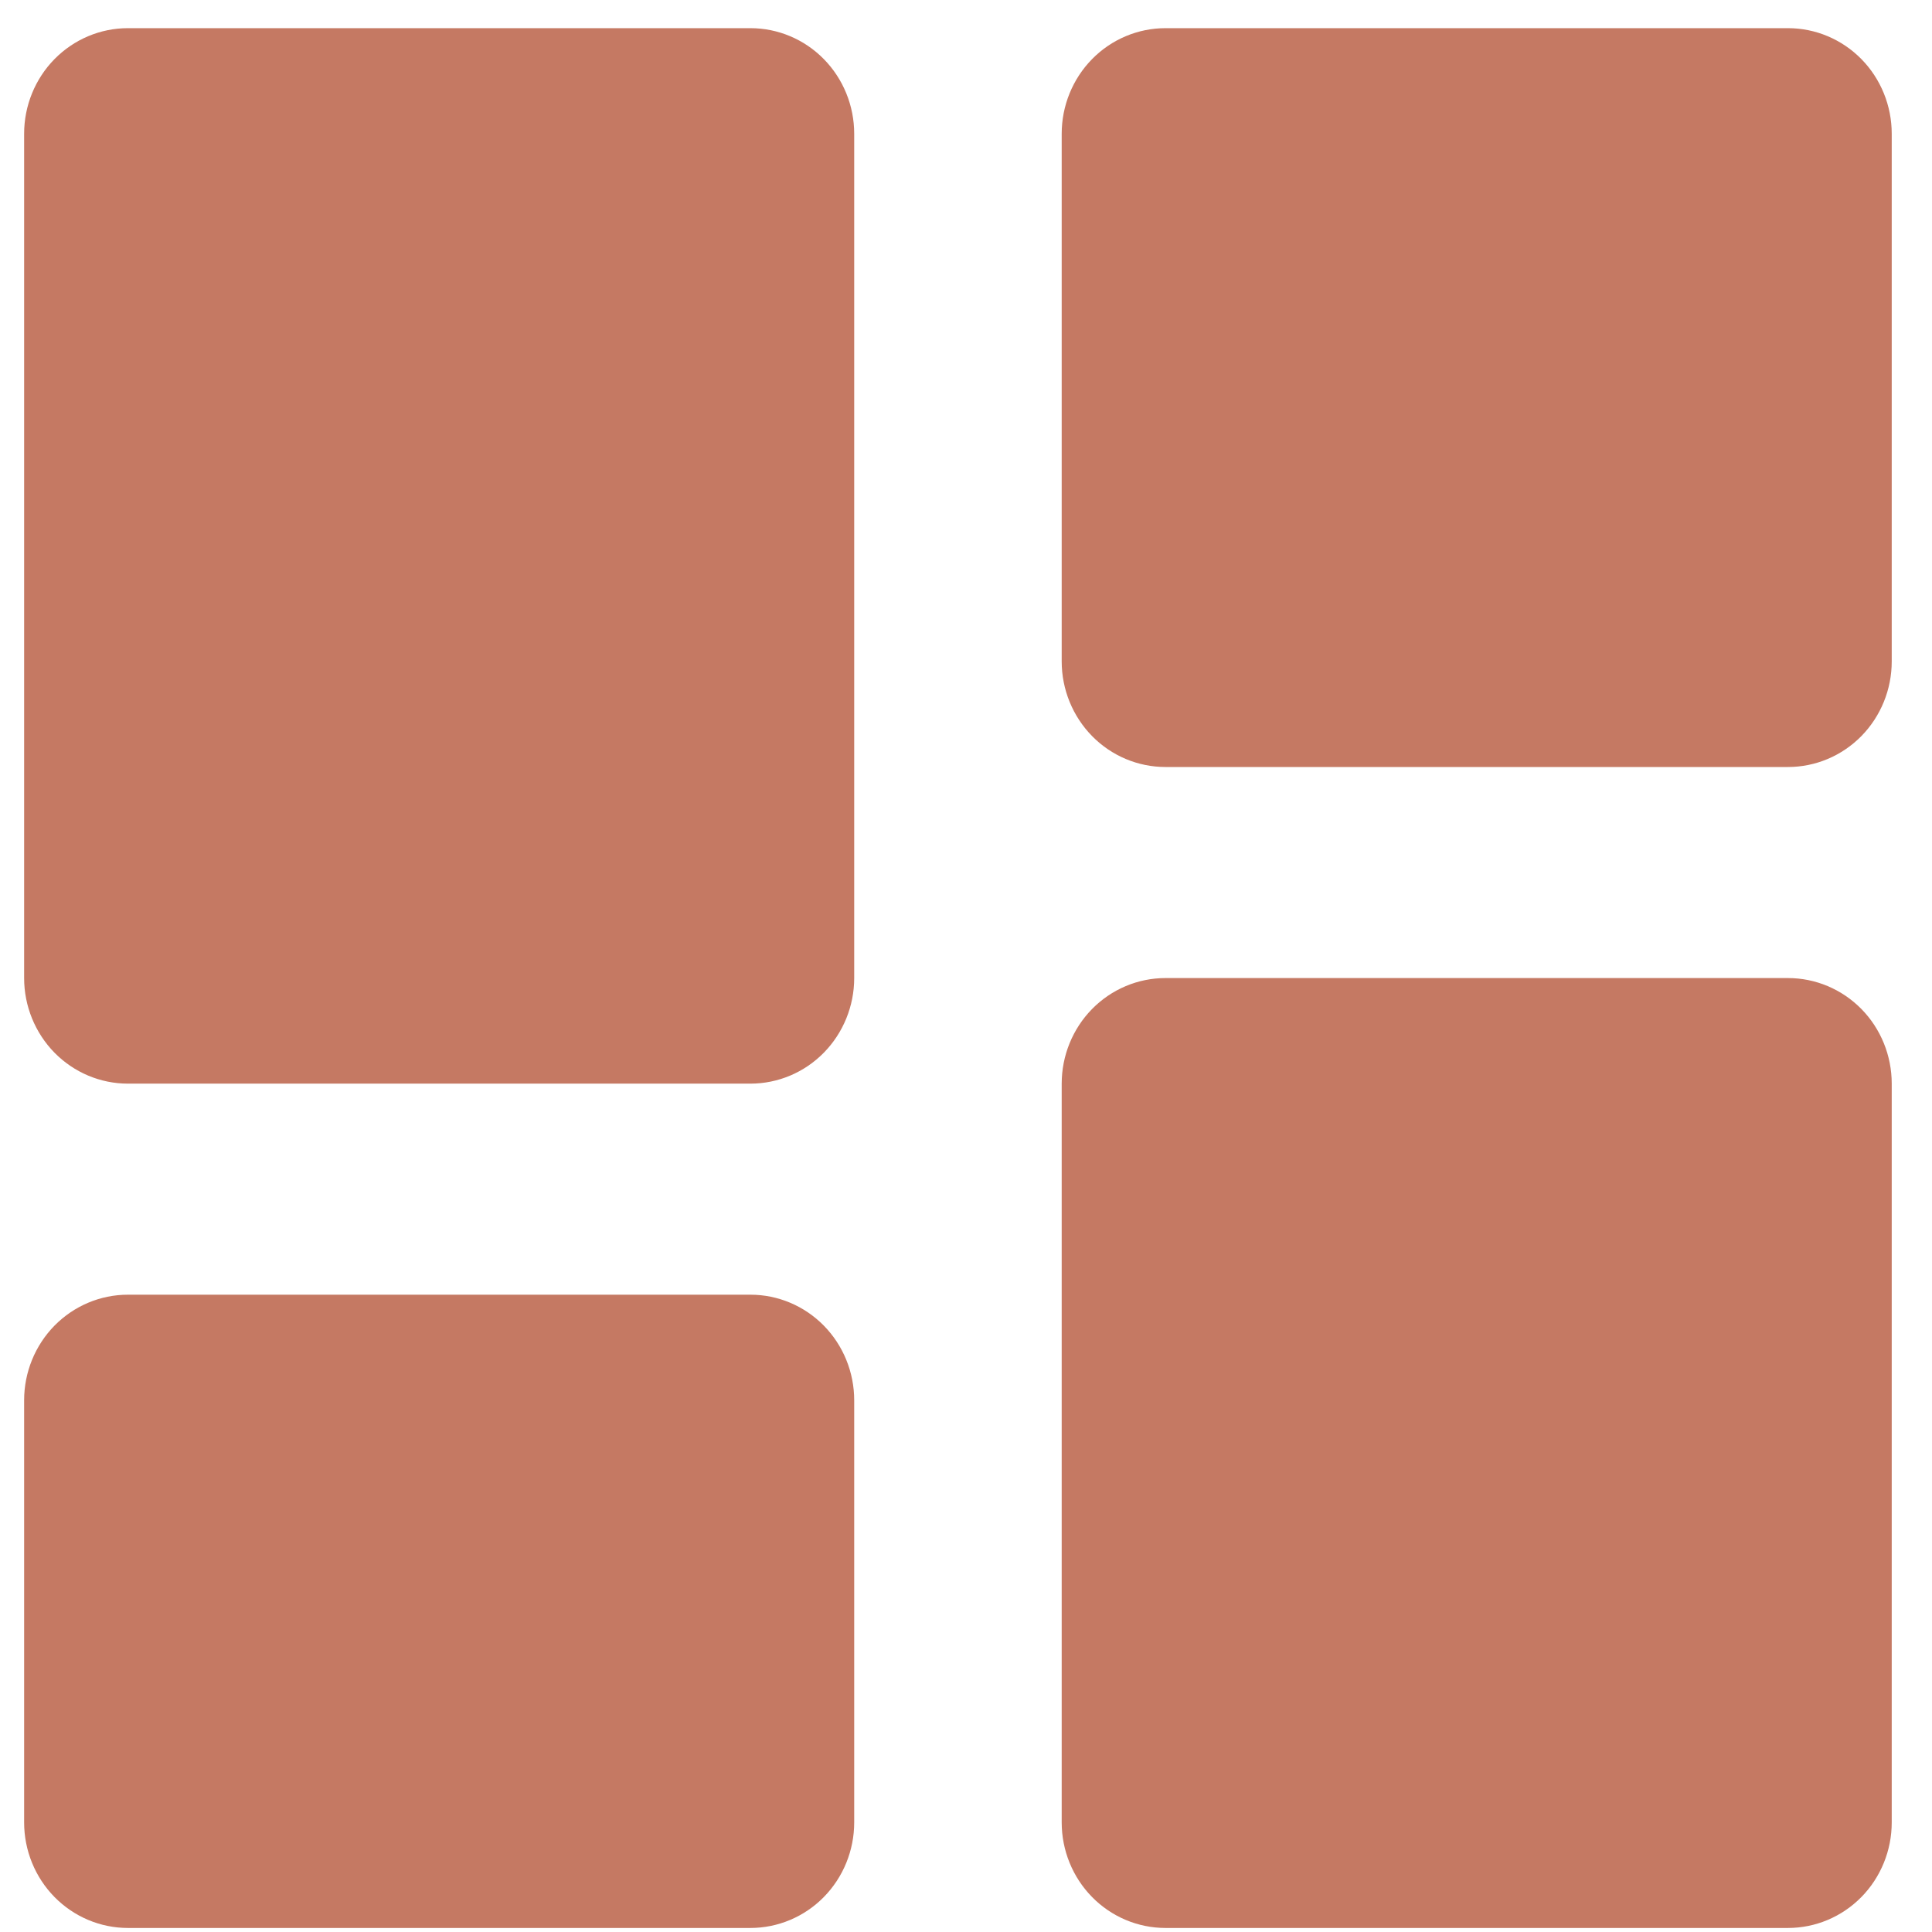 <svg width="45" height="45" viewBox="0 0 45 45" fill="none" xmlns="http://www.w3.org/2000/svg">
<path d="M2.979 25.24H17.479C18.12 25.24 18.735 24.981 19.188 24.52C19.641 24.058 19.896 23.433 19.896 22.781V3.115C19.896 2.463 19.641 1.837 19.188 1.376C18.735 0.915 18.12 0.656 17.479 0.656H2.979C2.338 0.656 1.724 0.915 1.27 1.376C0.817 1.837 0.562 2.463 0.562 3.115V22.781C0.562 23.433 0.817 24.058 1.27 24.52C1.724 24.981 2.338 25.24 2.979 25.24ZM0.562 42.448C0.562 43.1 0.817 43.725 1.27 44.186C1.724 44.647 2.338 44.906 2.979 44.906H17.479C18.12 44.906 18.735 44.647 19.188 44.186C19.641 43.725 19.896 43.1 19.896 42.448V32.615C19.896 31.963 19.641 31.337 19.188 30.876C18.735 30.415 18.12 30.156 17.479 30.156H2.979C2.338 30.156 1.724 30.415 1.27 30.876C0.817 31.337 0.562 31.963 0.562 32.615V42.448ZM24.729 42.448C24.729 43.1 24.984 43.725 25.437 44.186C25.89 44.647 26.505 44.906 27.146 44.906H41.646C42.287 44.906 42.901 44.647 43.355 44.186C43.808 43.725 44.062 43.1 44.062 42.448V25.24C44.062 24.588 43.808 23.962 43.355 23.501C42.901 23.04 42.287 22.781 41.646 22.781H27.146C26.505 22.781 25.89 23.04 25.437 23.501C24.984 23.962 24.729 24.588 24.729 25.24V42.448ZM27.146 17.865H41.646C42.287 17.865 42.901 17.606 43.355 17.145C43.808 16.683 44.062 16.058 44.062 15.406V3.115C44.062 2.463 43.808 1.837 43.355 1.376C42.901 0.915 42.287 0.656 41.646 0.656H27.146C26.505 0.656 25.89 0.915 25.437 1.376C24.984 1.837 24.729 2.463 24.729 3.115V15.406C24.729 16.058 24.984 16.683 25.437 17.145C25.89 17.606 26.505 17.865 27.146 17.865Z" fill="#c57963"/>
</svg>
